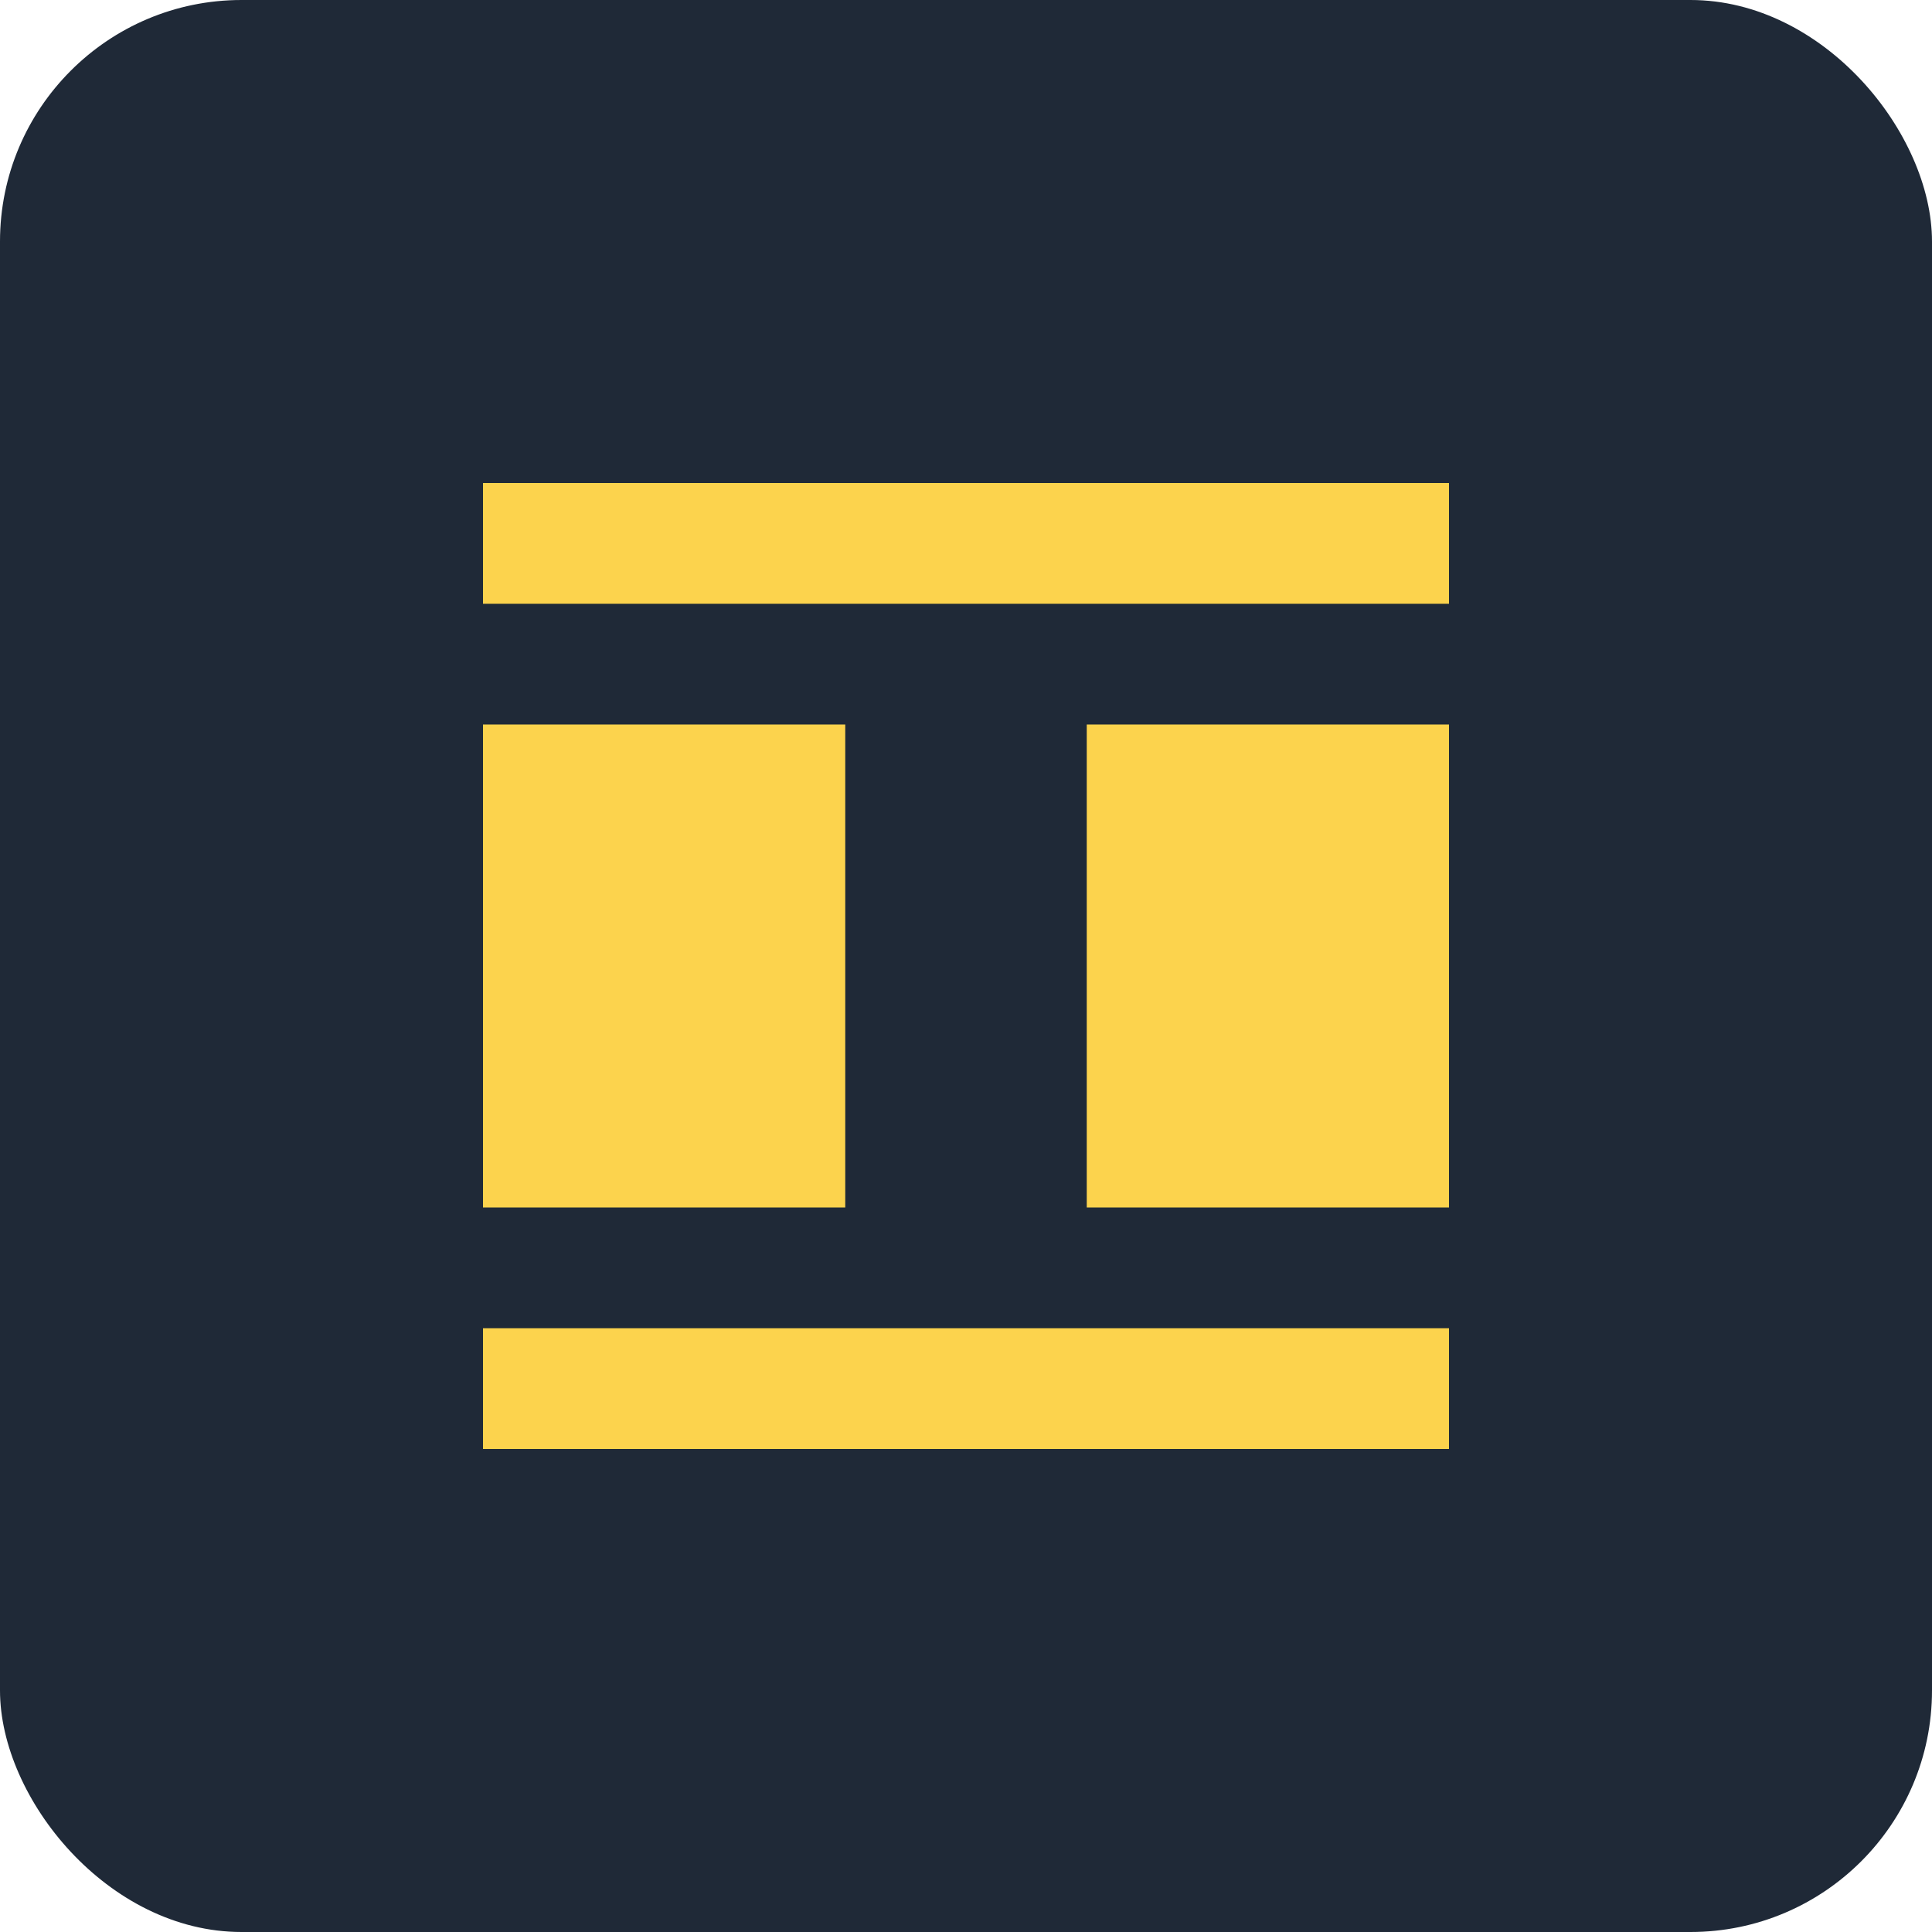 <svg width="32" height="32" viewBox="0 0 32 32" fill="none" xmlns="http://www.w3.org/2000/svg">
  <rect width="32" height="32" rx="4" fill="#1F2937"/>
  <path d="M8 12H14V20H8V12Z" fill="#FCD34D"/>
  <path d="M18 12H24V20H18V12Z" fill="#FCD34D"/>
  <path d="M8 8H24V10H8V8Z" fill="#FCD34D"/>
  <path d="M8 22H24V24H8V22Z" fill="#FCD34D"/>
</svg>
